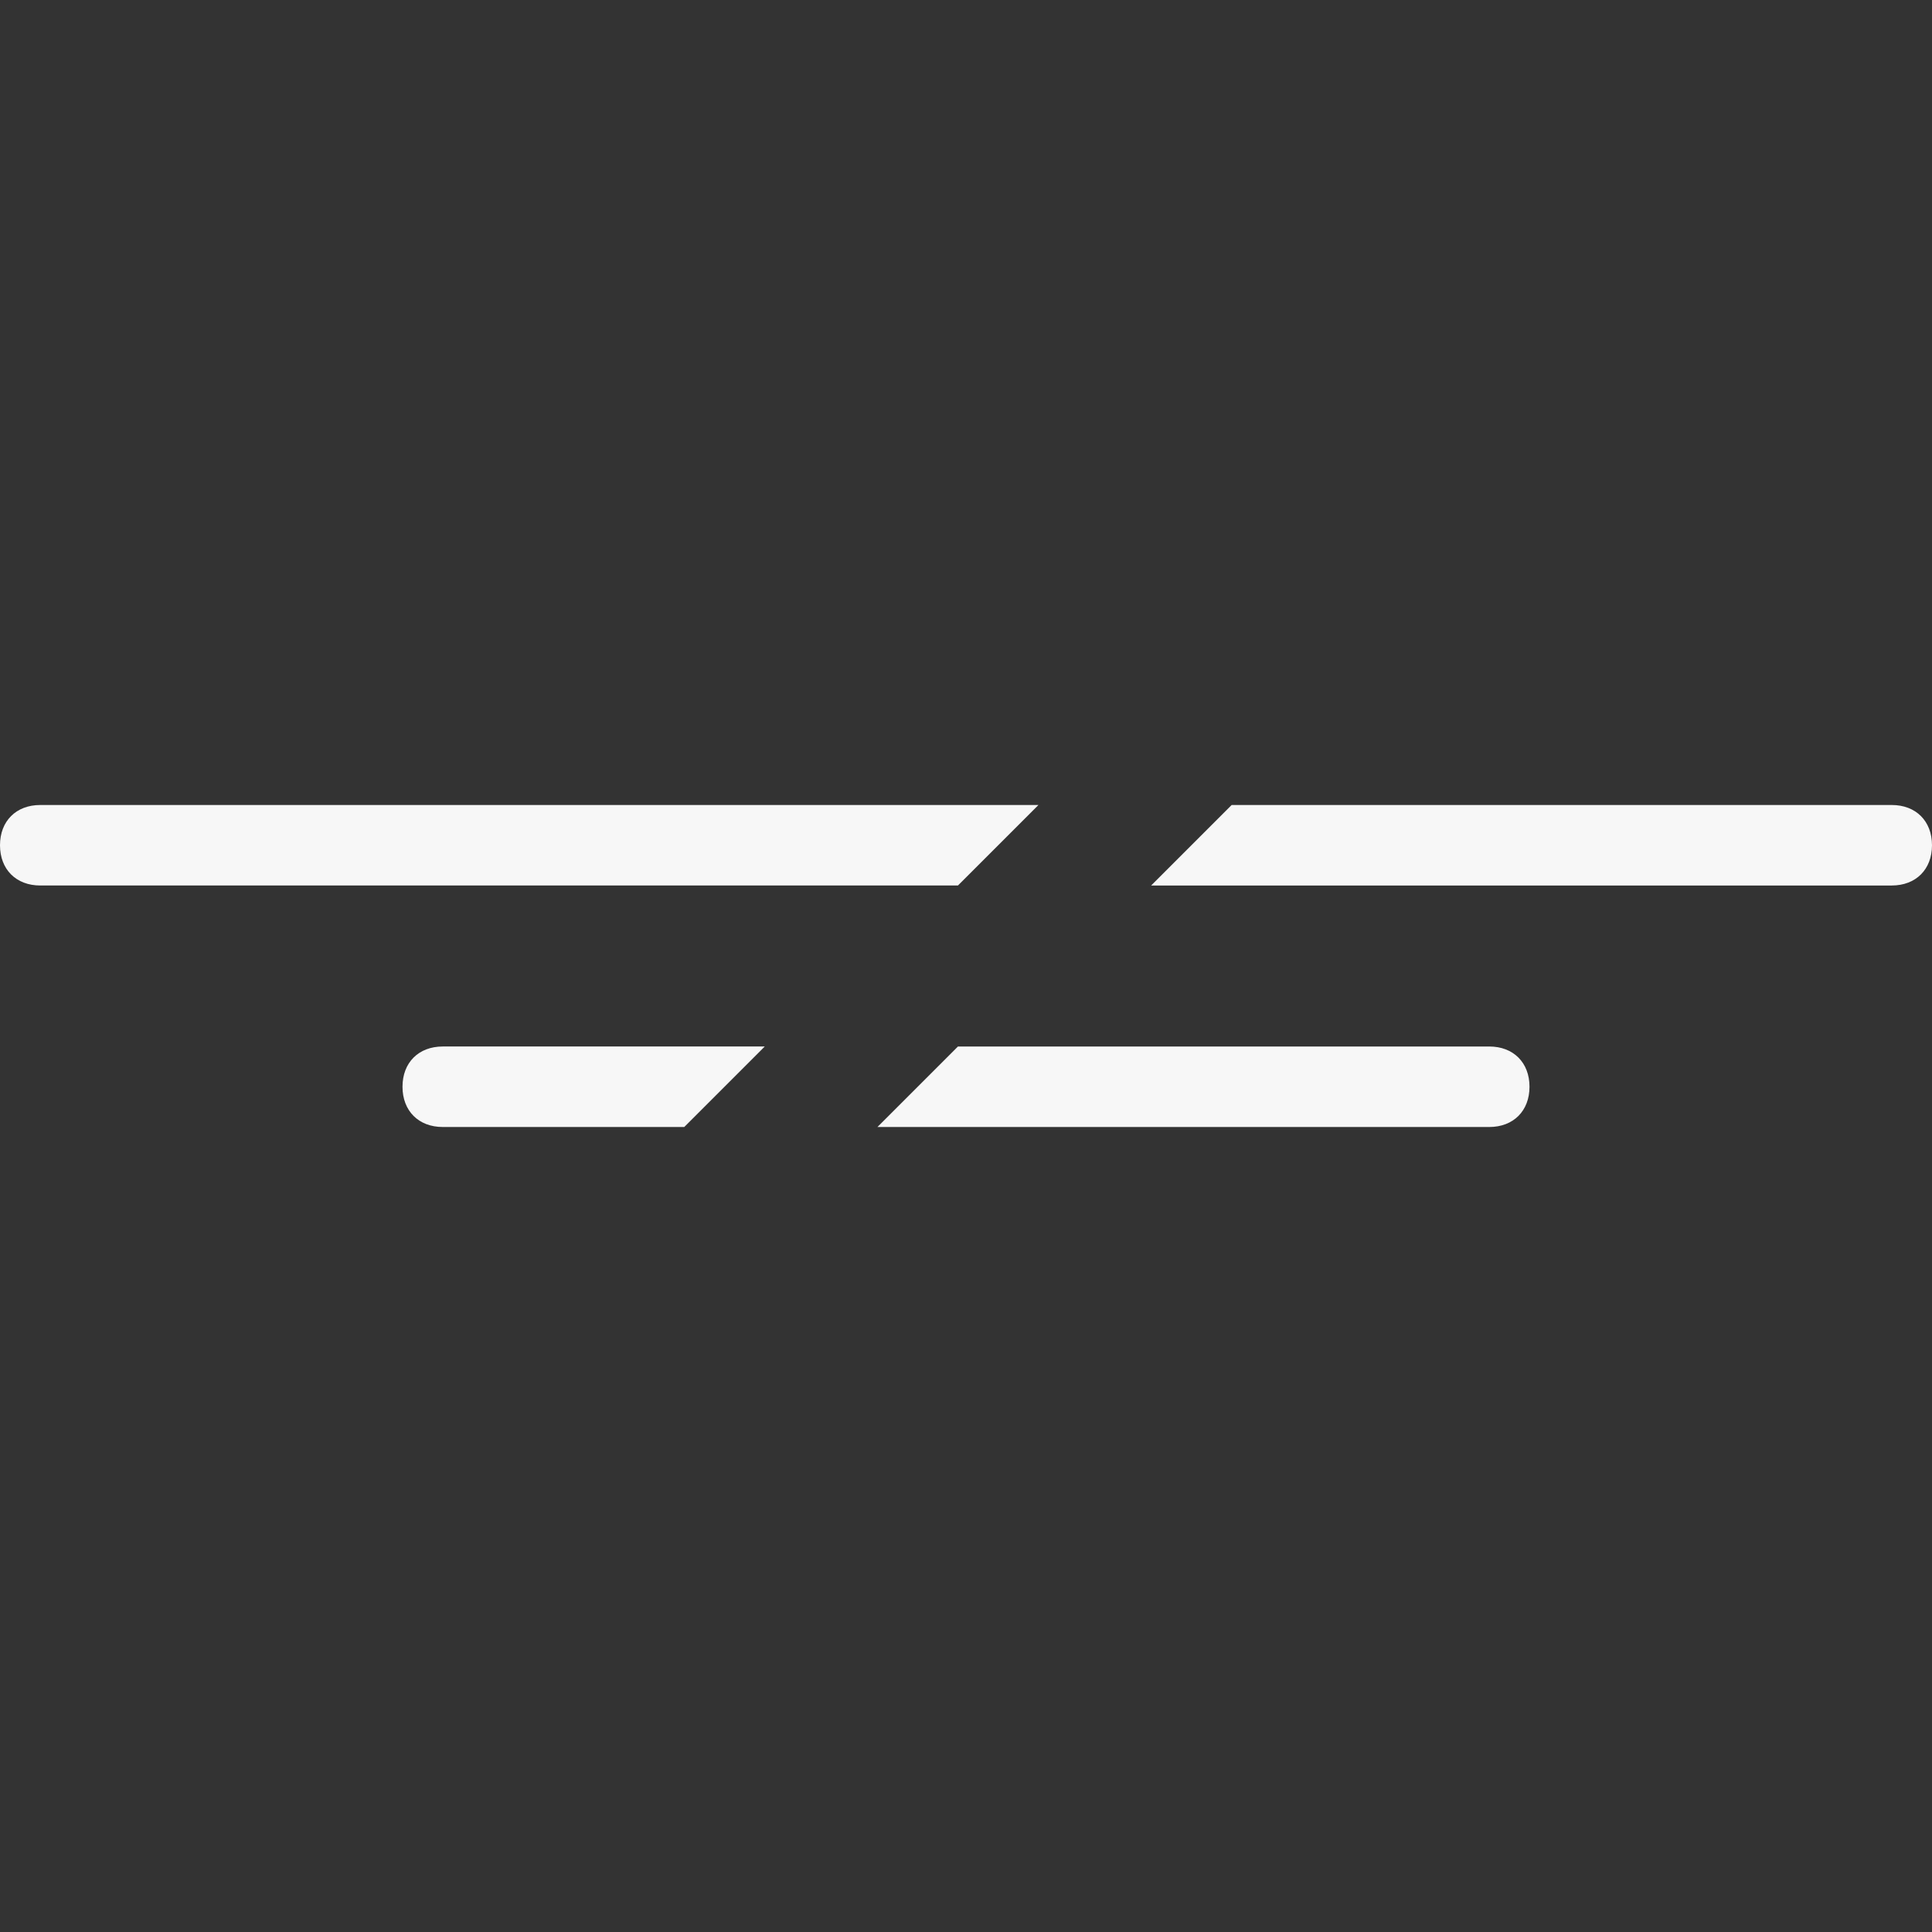 <?xml version="1.0" encoding="utf-8"?>
<!-- Generator: Adobe Illustrator 19.0.0, SVG Export Plug-In . SVG Version: 6.00 Build 0)  -->
<svg version="1.1" id="Layer_1" xmlns="http://www.w3.org/2000/svg" xmlns:xlink="http://www.w3.org/1999/xlink" x="0px" y="0px"
	 viewBox="-408 286.3 24 24" style="enable-background:new -408 286.3 24 24;" xml:space="preserve">
<rect x="-408" y="286.3" width="24" height="24" fill="#333333" stroke="none"/>
<style type="text/css">
	.st0{fill:#F7F7F7;}
</style>
<g>
	<path class="st0" d="M-395.1,296.3h-12.4c-0.3,0-0.5,0.2-0.5,0.5s0.2,0.5,0.5,0.5h11.4L-395.1,296.3z"/>
	<path class="st0" d="M-384.5,296.3h-8.2l-1,1h9.2c0.3,0,0.5-0.2,0.5-0.5S-384.2,296.3-384.5,296.3z"/>
</g>
<g>
	<path class="st0" d="M-402.5,300.3h3l1-1h-4c-0.3,0-0.5,0.2-0.5,0.5S-402.8,300.3-402.5,300.3z"/>
	<path class="st0" d="M-389.5,299.3h-6.6l-1,1h7.6c0.3,0,0.5-0.2,0.5-0.5S-389.2,299.3-389.5,299.3z"/>
</g>
</svg>
